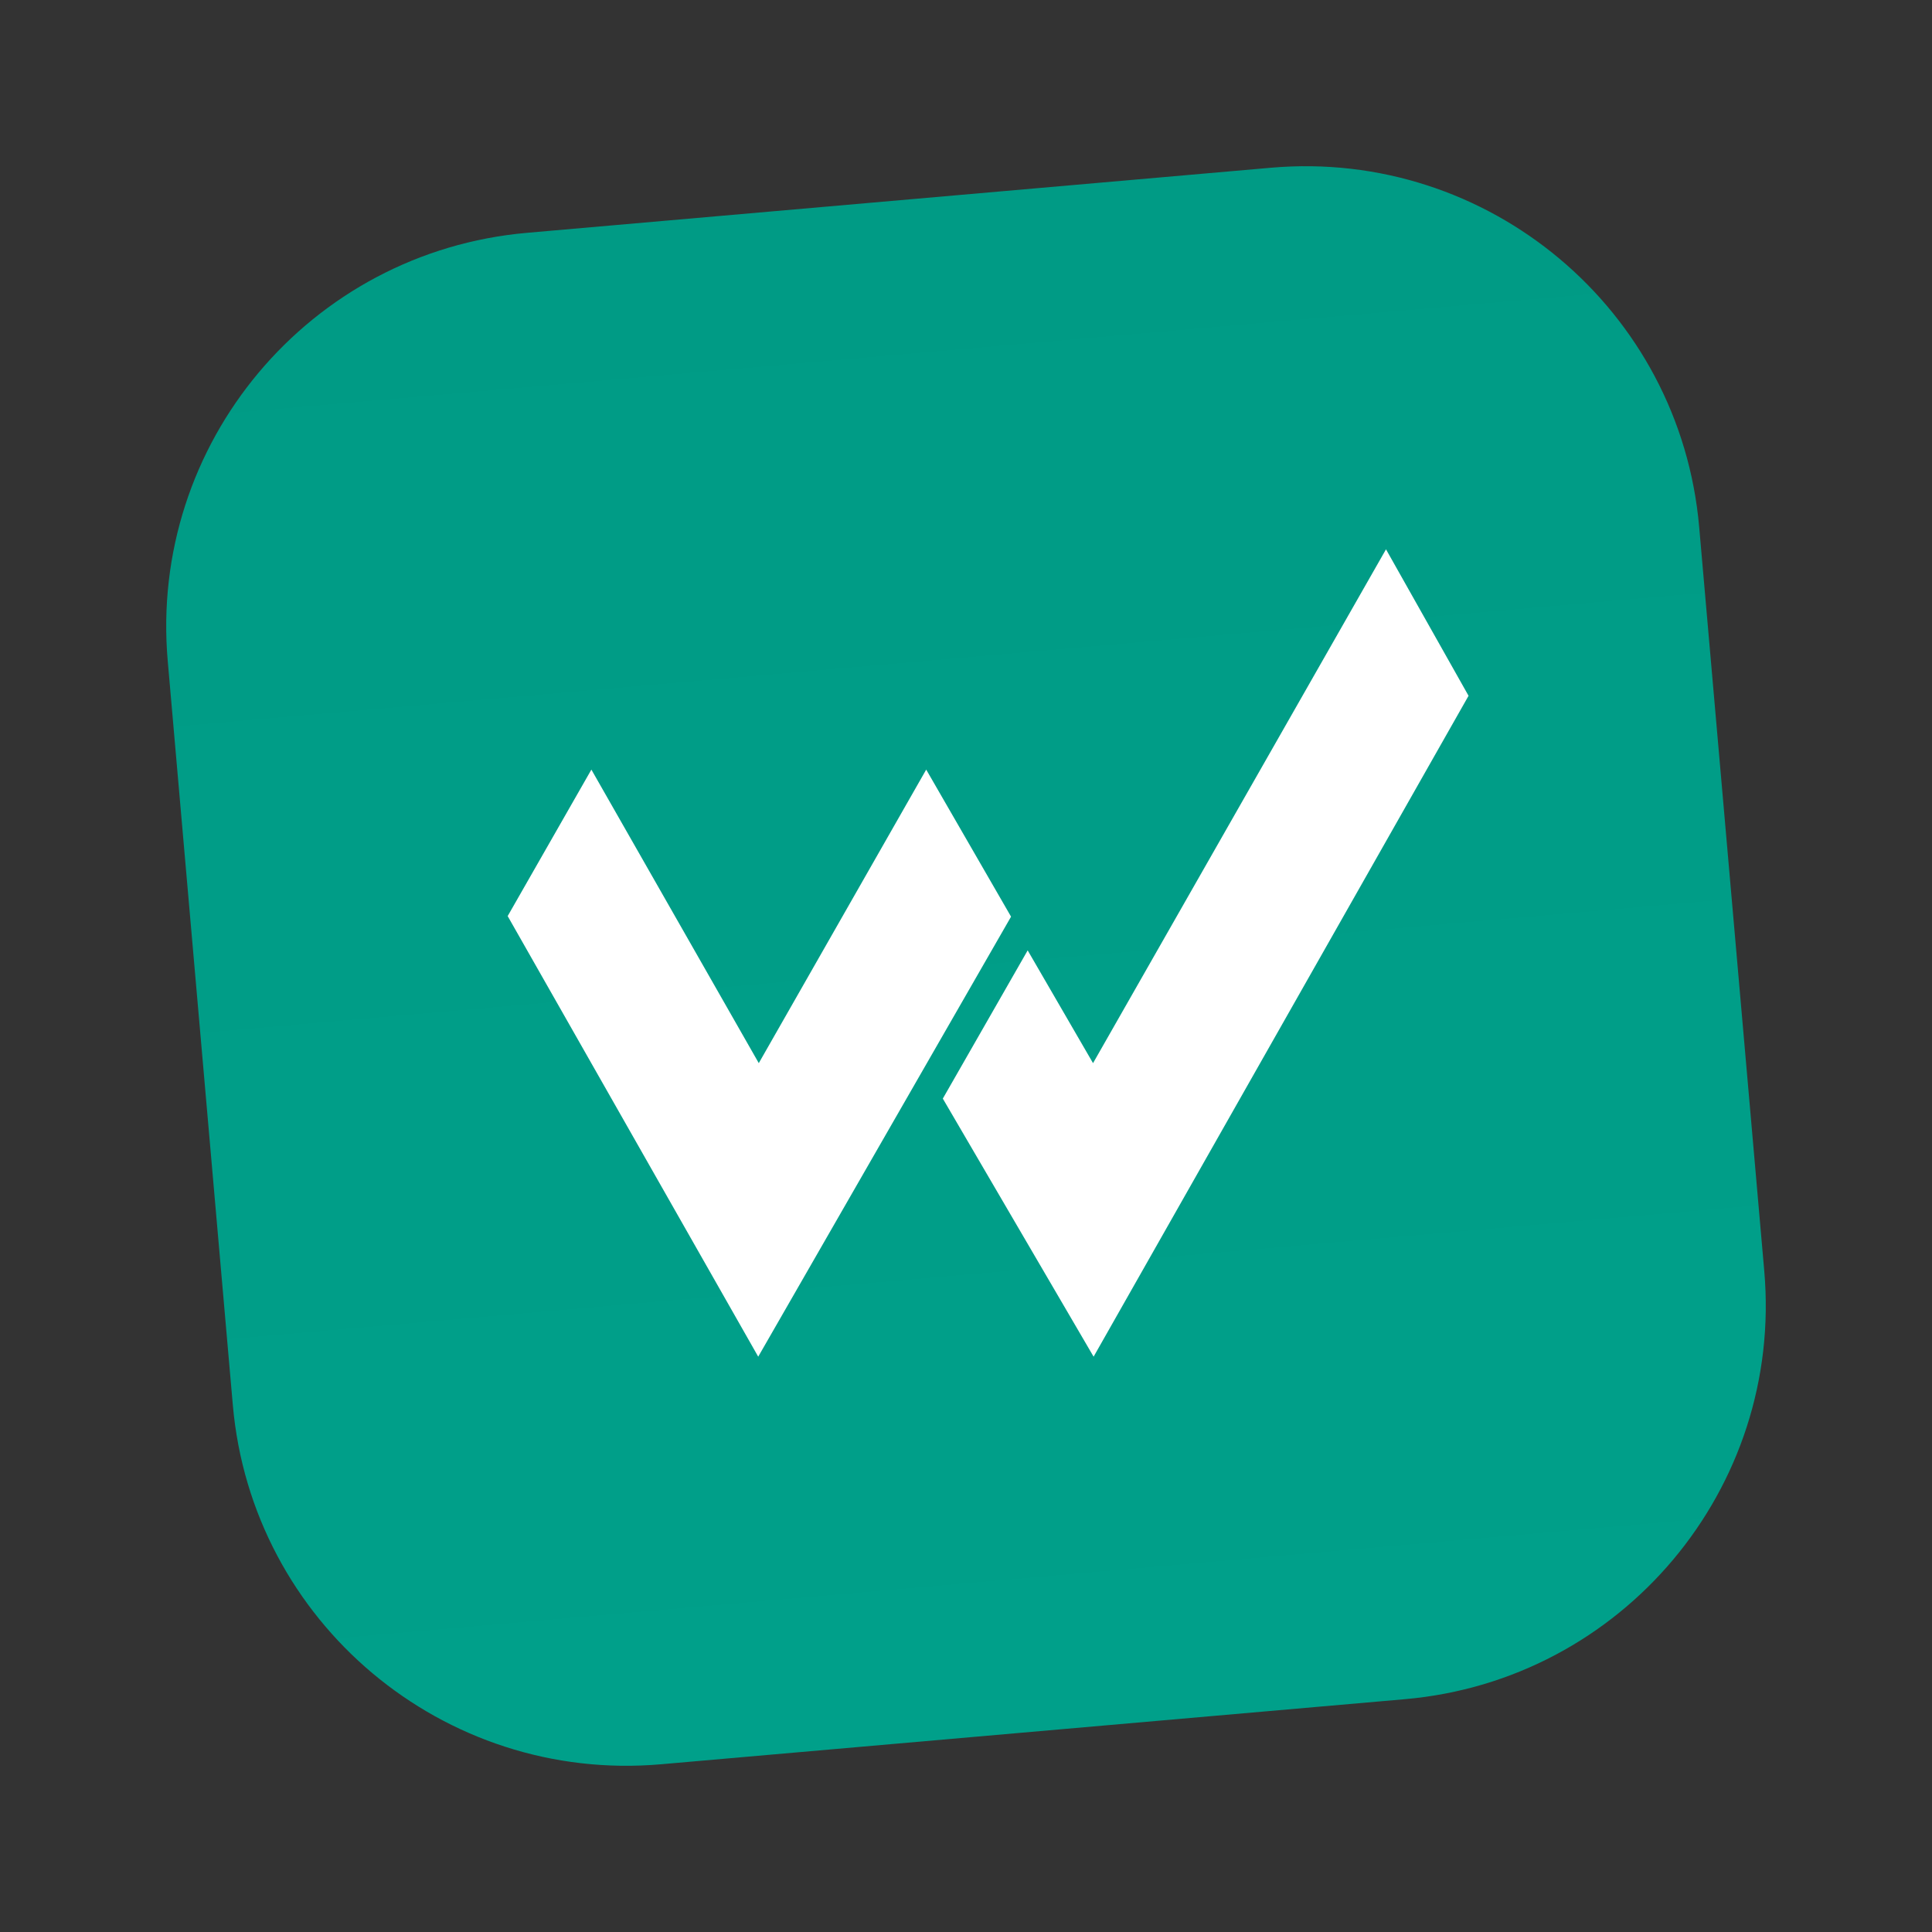 <?xml version="1.0" ?>
<svg xmlns="http://www.w3.org/2000/svg" fill="none" viewBox="0 0 400 400">
	<rect x="0" y="0" width="400" height="400" fill="#333333" stroke="none"/>
	<path fill="url(#a)" d="M263.133 34.728 109.127 48.202c-45.028 3.94-78.338 43.636-74.398 88.665l13.473 154.006c3.94 45.029 43.636 78.338 88.665 74.399l154.006-13.474c45.029-3.94 78.338-43.636 74.399-88.665l-13.474-154.006c-3.94-45.029-43.636-78.338-88.665-74.399Z"/>
	<path fill="#fff" fill-rule="evenodd" d="m286.956 113.73 17.092 30.326-77.629 136.828-31.218-53.431 17.568-30.687 13.532 23.346 60.655-106.382ZM157.099 220.112l34.661-60.773 17.567 30.447-52.346 91.098-51.872-91.219 17.33-30.326 34.66 60.773Z" clip-rule="evenodd"/>
	<defs>
		<linearGradient id="a" x1="186.13" x2="213.87" y1="41.465" y2="358.535" gradientUnits="userSpaceOnUse">
			<stop stop-color="#009B85"/>
			<stop offset="1" stop-color="#00A08A"/>
		</linearGradient>
	</defs>
</svg>